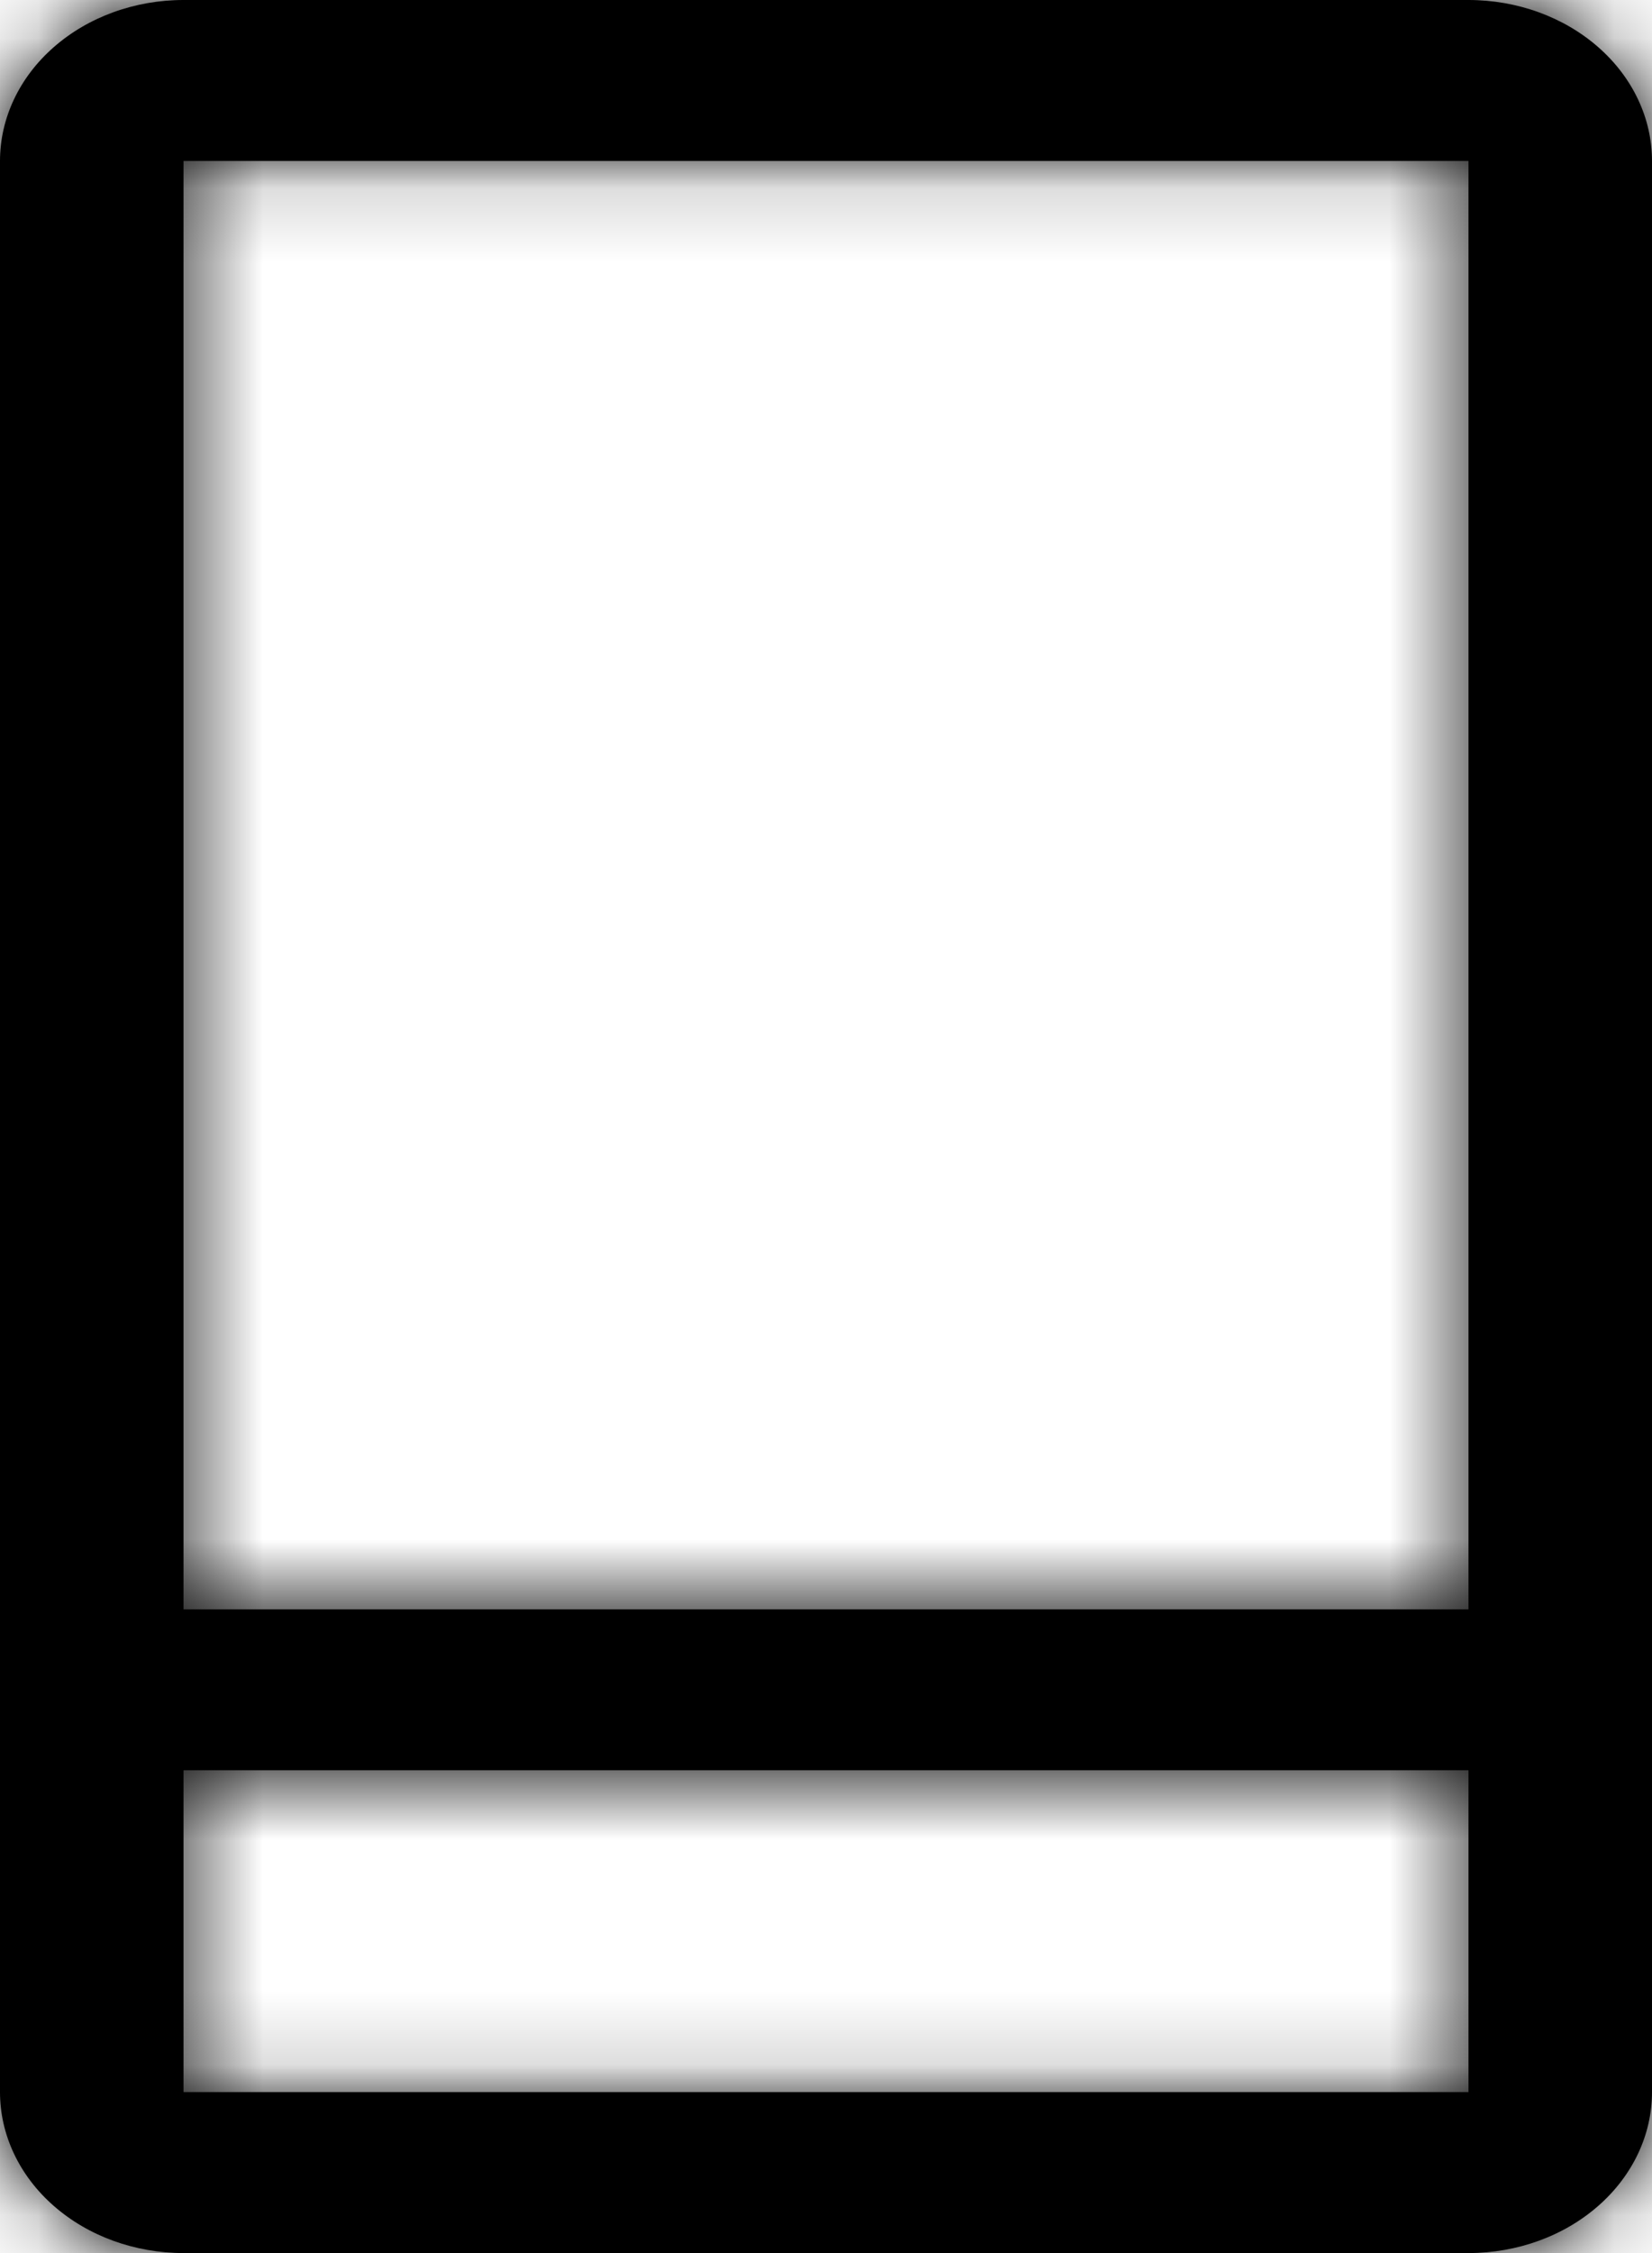 <svg width="22" height="30" viewBox="0 0 22 30" fill="none" xmlns="http://www.w3.org/2000/svg">
<mask id="path-1-inside-1_5_19" fill="white">
<path d="M19.556 0H2.444C1.796 0 1.174 0.226 0.716 0.628C0.258 1.029 0 1.575 0 2.143V27.857C0 28.425 0.258 28.971 0.716 29.372C1.174 29.774 1.796 30 2.444 30H19.556C20.204 30 20.826 29.774 21.284 29.372C21.742 28.971 22 28.425 22 27.857V2.143C22 1.575 21.742 1.029 21.284 0.628C20.826 0.226 20.204 0 19.556 0ZM2.444 2.143H19.556V21.429H2.444V2.143ZM2.444 27.857V23.571H19.556V27.857H2.444Z"/>
</mask>
<path d="M19.556 0H2.444C1.796 0 1.174 0.226 0.716 0.628C0.258 1.029 0 1.575 0 2.143V27.857C0 28.425 0.258 28.971 0.716 29.372C1.174 29.774 1.796 30 2.444 30H19.556C20.204 30 20.826 29.774 21.284 29.372C21.742 28.971 22 28.425 22 27.857V2.143C22 1.575 21.742 1.029 21.284 0.628C20.826 0.226 20.204 0 19.556 0ZM2.444 2.143H19.556V21.429H2.444V2.143ZM2.444 27.857V23.571H19.556V27.857H2.444Z" fill="black"/>
<path d="M2.444 0V-12V0ZM2.444 2.143V-9.857H-9.556V2.143H2.444ZM19.556 2.143H31.556V-9.857H19.556V2.143ZM19.556 21.429V33.429H31.556V21.429H19.556ZM2.444 21.429H-9.556V33.429H2.444V21.429ZM2.444 27.857H-9.556V39.857H2.444V27.857ZM2.444 23.571V11.571H-9.556V23.571H2.444ZM19.556 23.571H31.556V11.571H19.556V23.571ZM19.556 27.857V39.857H31.556V27.857H19.556ZM19.556 -12H2.444V12H19.556V-12ZM2.444 -12C-0.914 -12 -4.401 -10.845 -7.194 -8.396L8.626 9.651C6.75 11.296 4.506 12 2.444 12V-12ZM-7.194 -8.396C-10.038 -5.903 -12 -2.156 -12 2.143H12C12 5.305 10.553 7.962 8.626 9.651L-7.194 -8.396ZM-12 2.143V27.857H12V2.143H-12ZM-12 27.857C-12 32.156 -10.038 35.903 -7.194 38.396L8.626 20.349C10.553 22.038 12 24.695 12 27.857H-12ZM-7.194 38.396C-4.401 40.845 -0.914 42 2.444 42V18C4.506 18 6.75 18.704 8.626 20.349L-7.194 38.396ZM2.444 42H19.556V18H2.444V42ZM19.556 42C22.913 42 26.401 40.845 29.194 38.396L13.374 20.349C15.25 18.704 17.494 18 19.556 18V42ZM29.194 38.396C32.038 35.903 34 32.156 34 27.857H10C10 24.695 11.447 22.038 13.374 20.349L29.194 38.396ZM34 27.857V2.143H10V27.857H34ZM34 2.143C34 -2.156 32.038 -5.903 29.194 -8.396L13.374 9.651C11.447 7.962 10 5.305 10 2.143H34ZM29.194 -8.396C26.401 -10.845 22.913 -12 19.556 -12V12C17.494 12 15.25 11.296 13.374 9.651L29.194 -8.396ZM2.444 14.143H19.556V-9.857H2.444V14.143ZM7.556 2.143V21.429H31.556V2.143H7.556ZM19.556 9.429H2.444V33.429H19.556V9.429ZM14.444 21.429V2.143H-9.556V21.429H14.444ZM14.444 27.857V23.571H-9.556V27.857H14.444ZM2.444 35.571H19.556V11.571H2.444V35.571ZM7.556 23.571V27.857H31.556V23.571H7.556ZM19.556 15.857H2.444V39.857H19.556V15.857Z" fill="black" mask="url(#path-1-inside-1_5_19)"/>
</svg>

